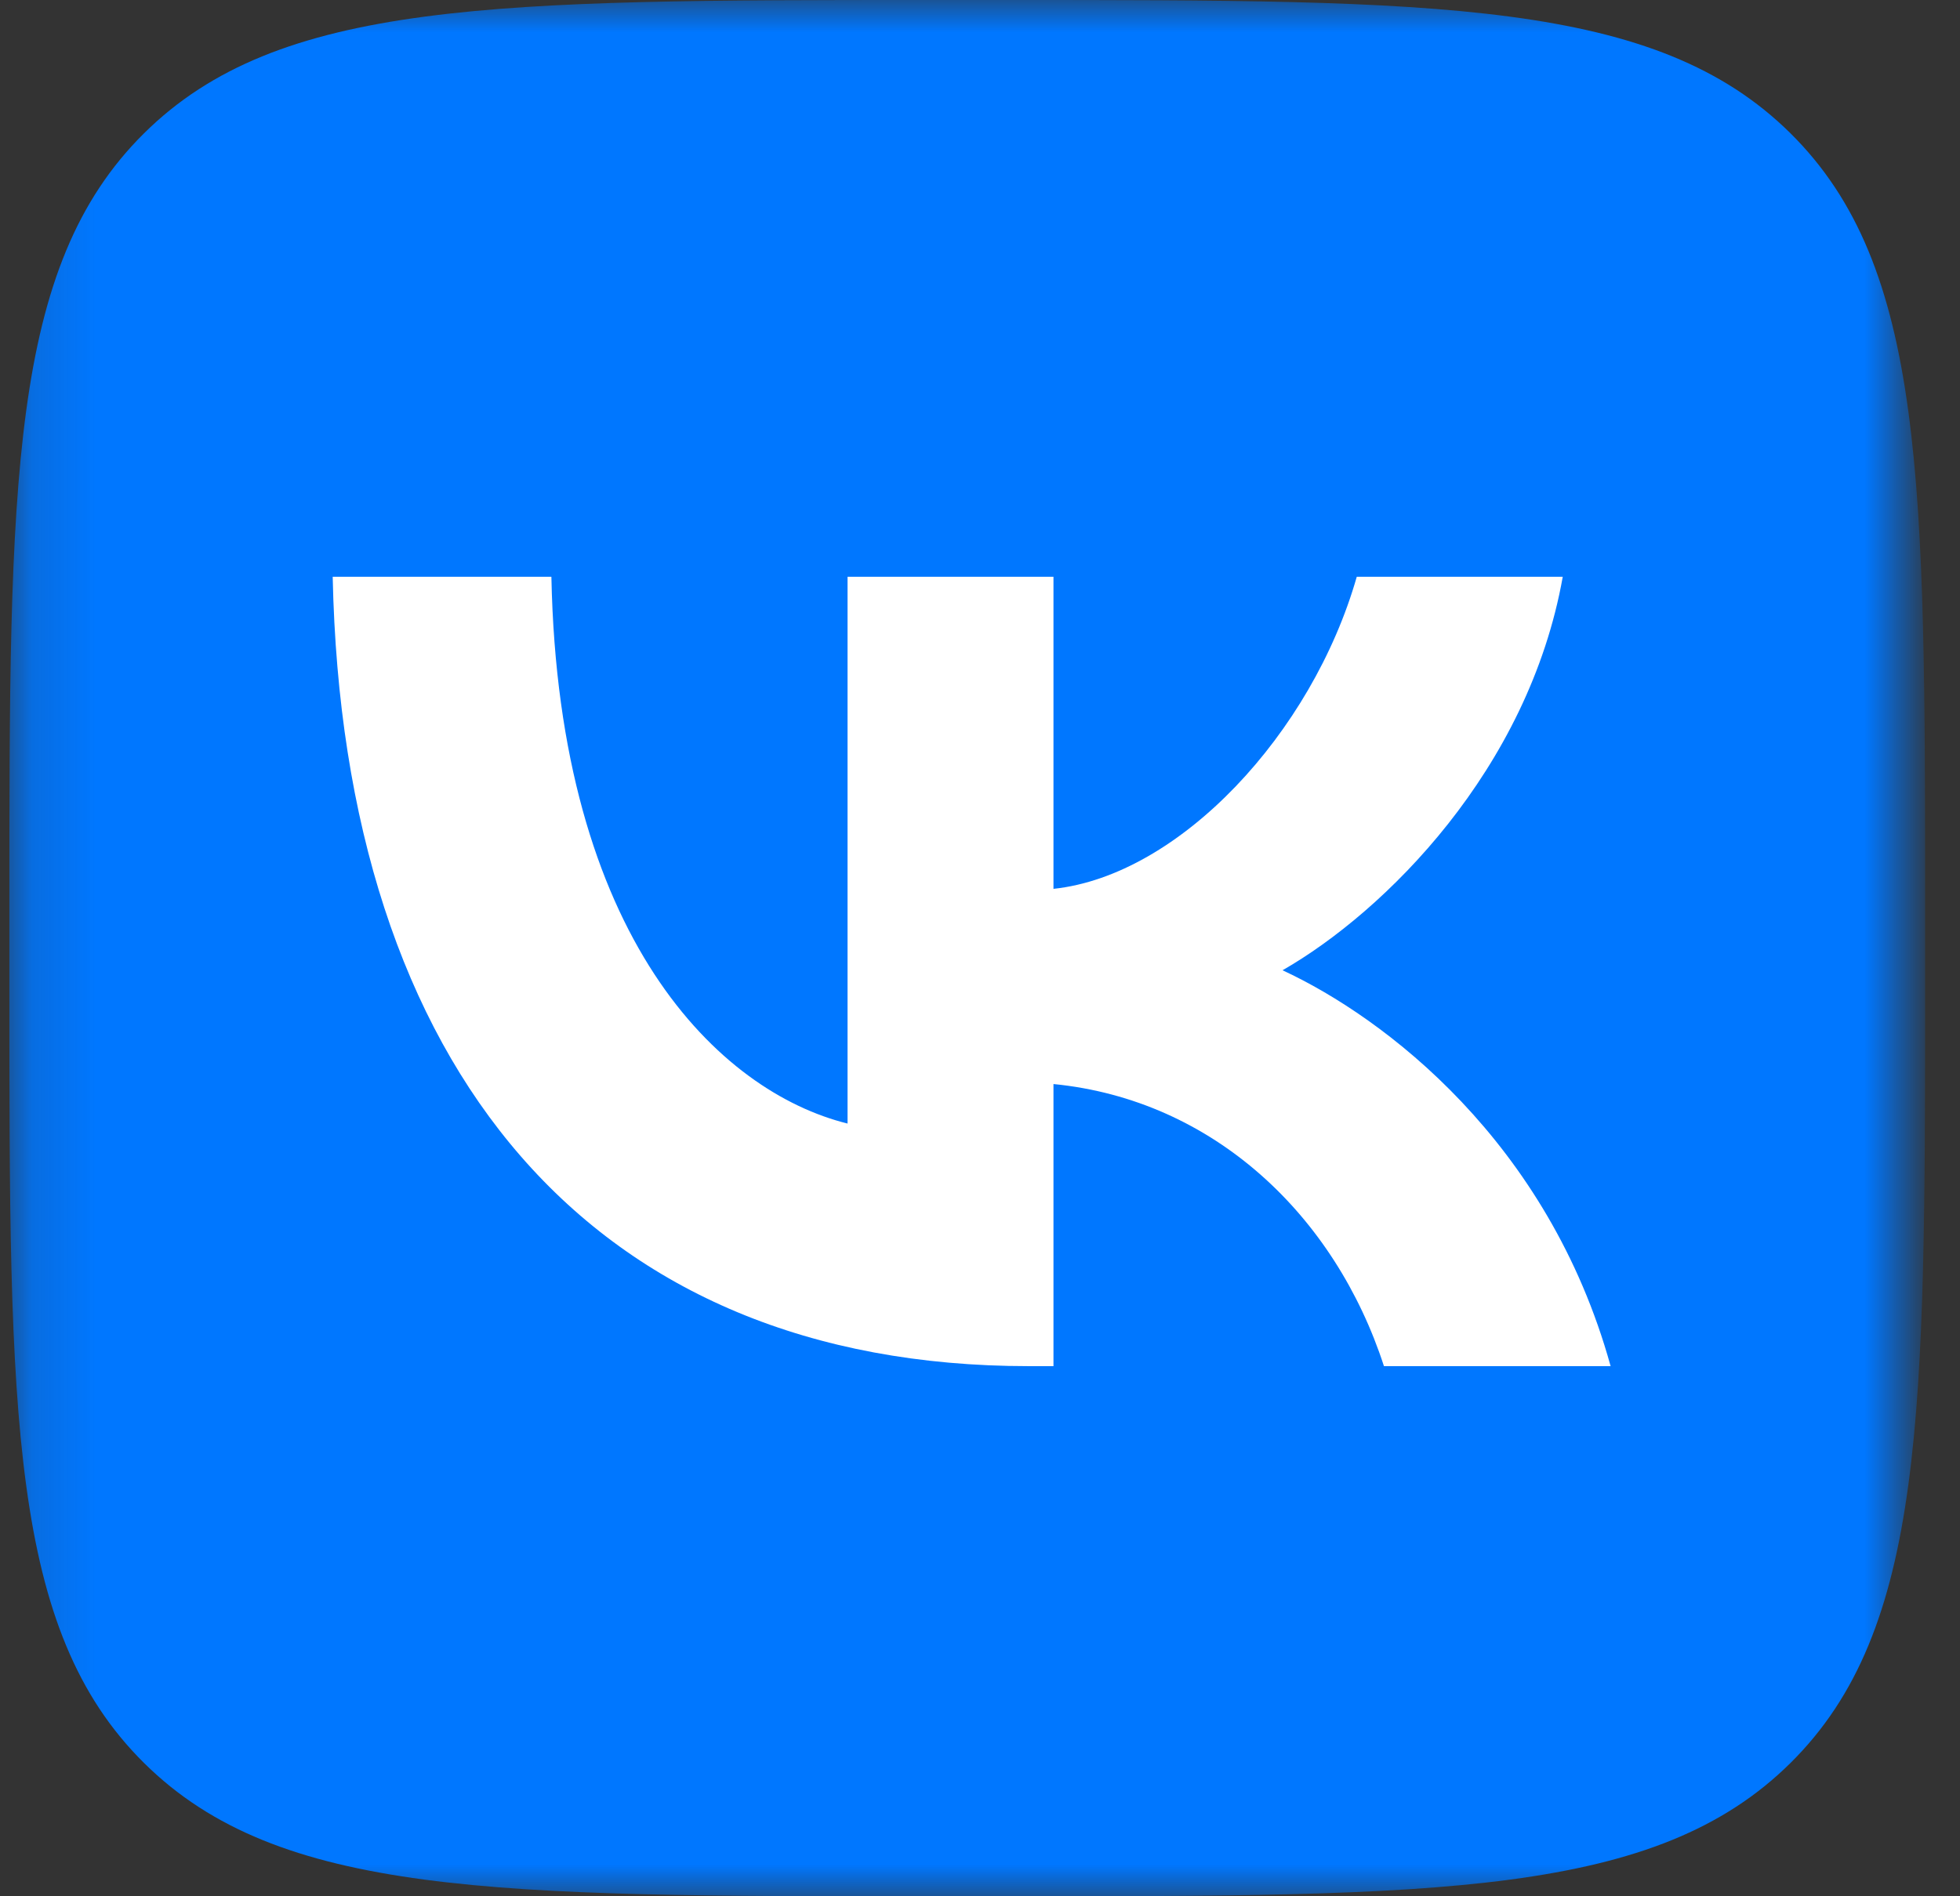 <svg width="31" height="30" viewBox="0 0 31 30" fill="none" xmlns="http://www.w3.org/2000/svg">
<rect x="0" y="0" width="31" height="30" fill="#333333" stroke="none"/>
<mask id="mask0_234_455" style="mask-type:luminance" maskUnits="userSpaceOnUse" x="0" y="0" width="31" height="30">
<path d="M30.148 0H0.148V30H30.148V0Z" fill="white"/>
</mask>
<g mask="url(#mask0_234_455)">
<path d="M0.148 14.4C0.148 7.612 0.148 4.218 2.278 2.109C4.408 0 7.836 0 14.692 0H15.904C22.761 0 26.189 0 28.319 2.109C30.448 4.218 30.448 7.612 30.448 14.4V15.6C30.448 22.388 30.448 25.782 28.319 27.891C26.189 30 22.761 30 15.904 30H14.692C7.836 30 4.408 30 2.278 27.891C0.148 25.782 0.148 22.388 0.148 15.6V14.4Z" fill="#0077FF"/>
<path d="M16.271 21.613C9.365 21.613 5.426 16.925 5.262 9.125H8.721C8.835 14.85 11.385 17.275 13.405 17.775V9.125H16.662V14.062C18.657 13.85 20.752 11.6 21.459 9.125H24.717C24.174 12.175 21.901 14.425 20.285 15.35C21.901 16.1 24.49 18.062 25.474 21.613H21.889C21.119 19.238 19.2 17.4 16.662 17.15V21.613H16.271Z" fill="white"/>
</g>
</svg>

